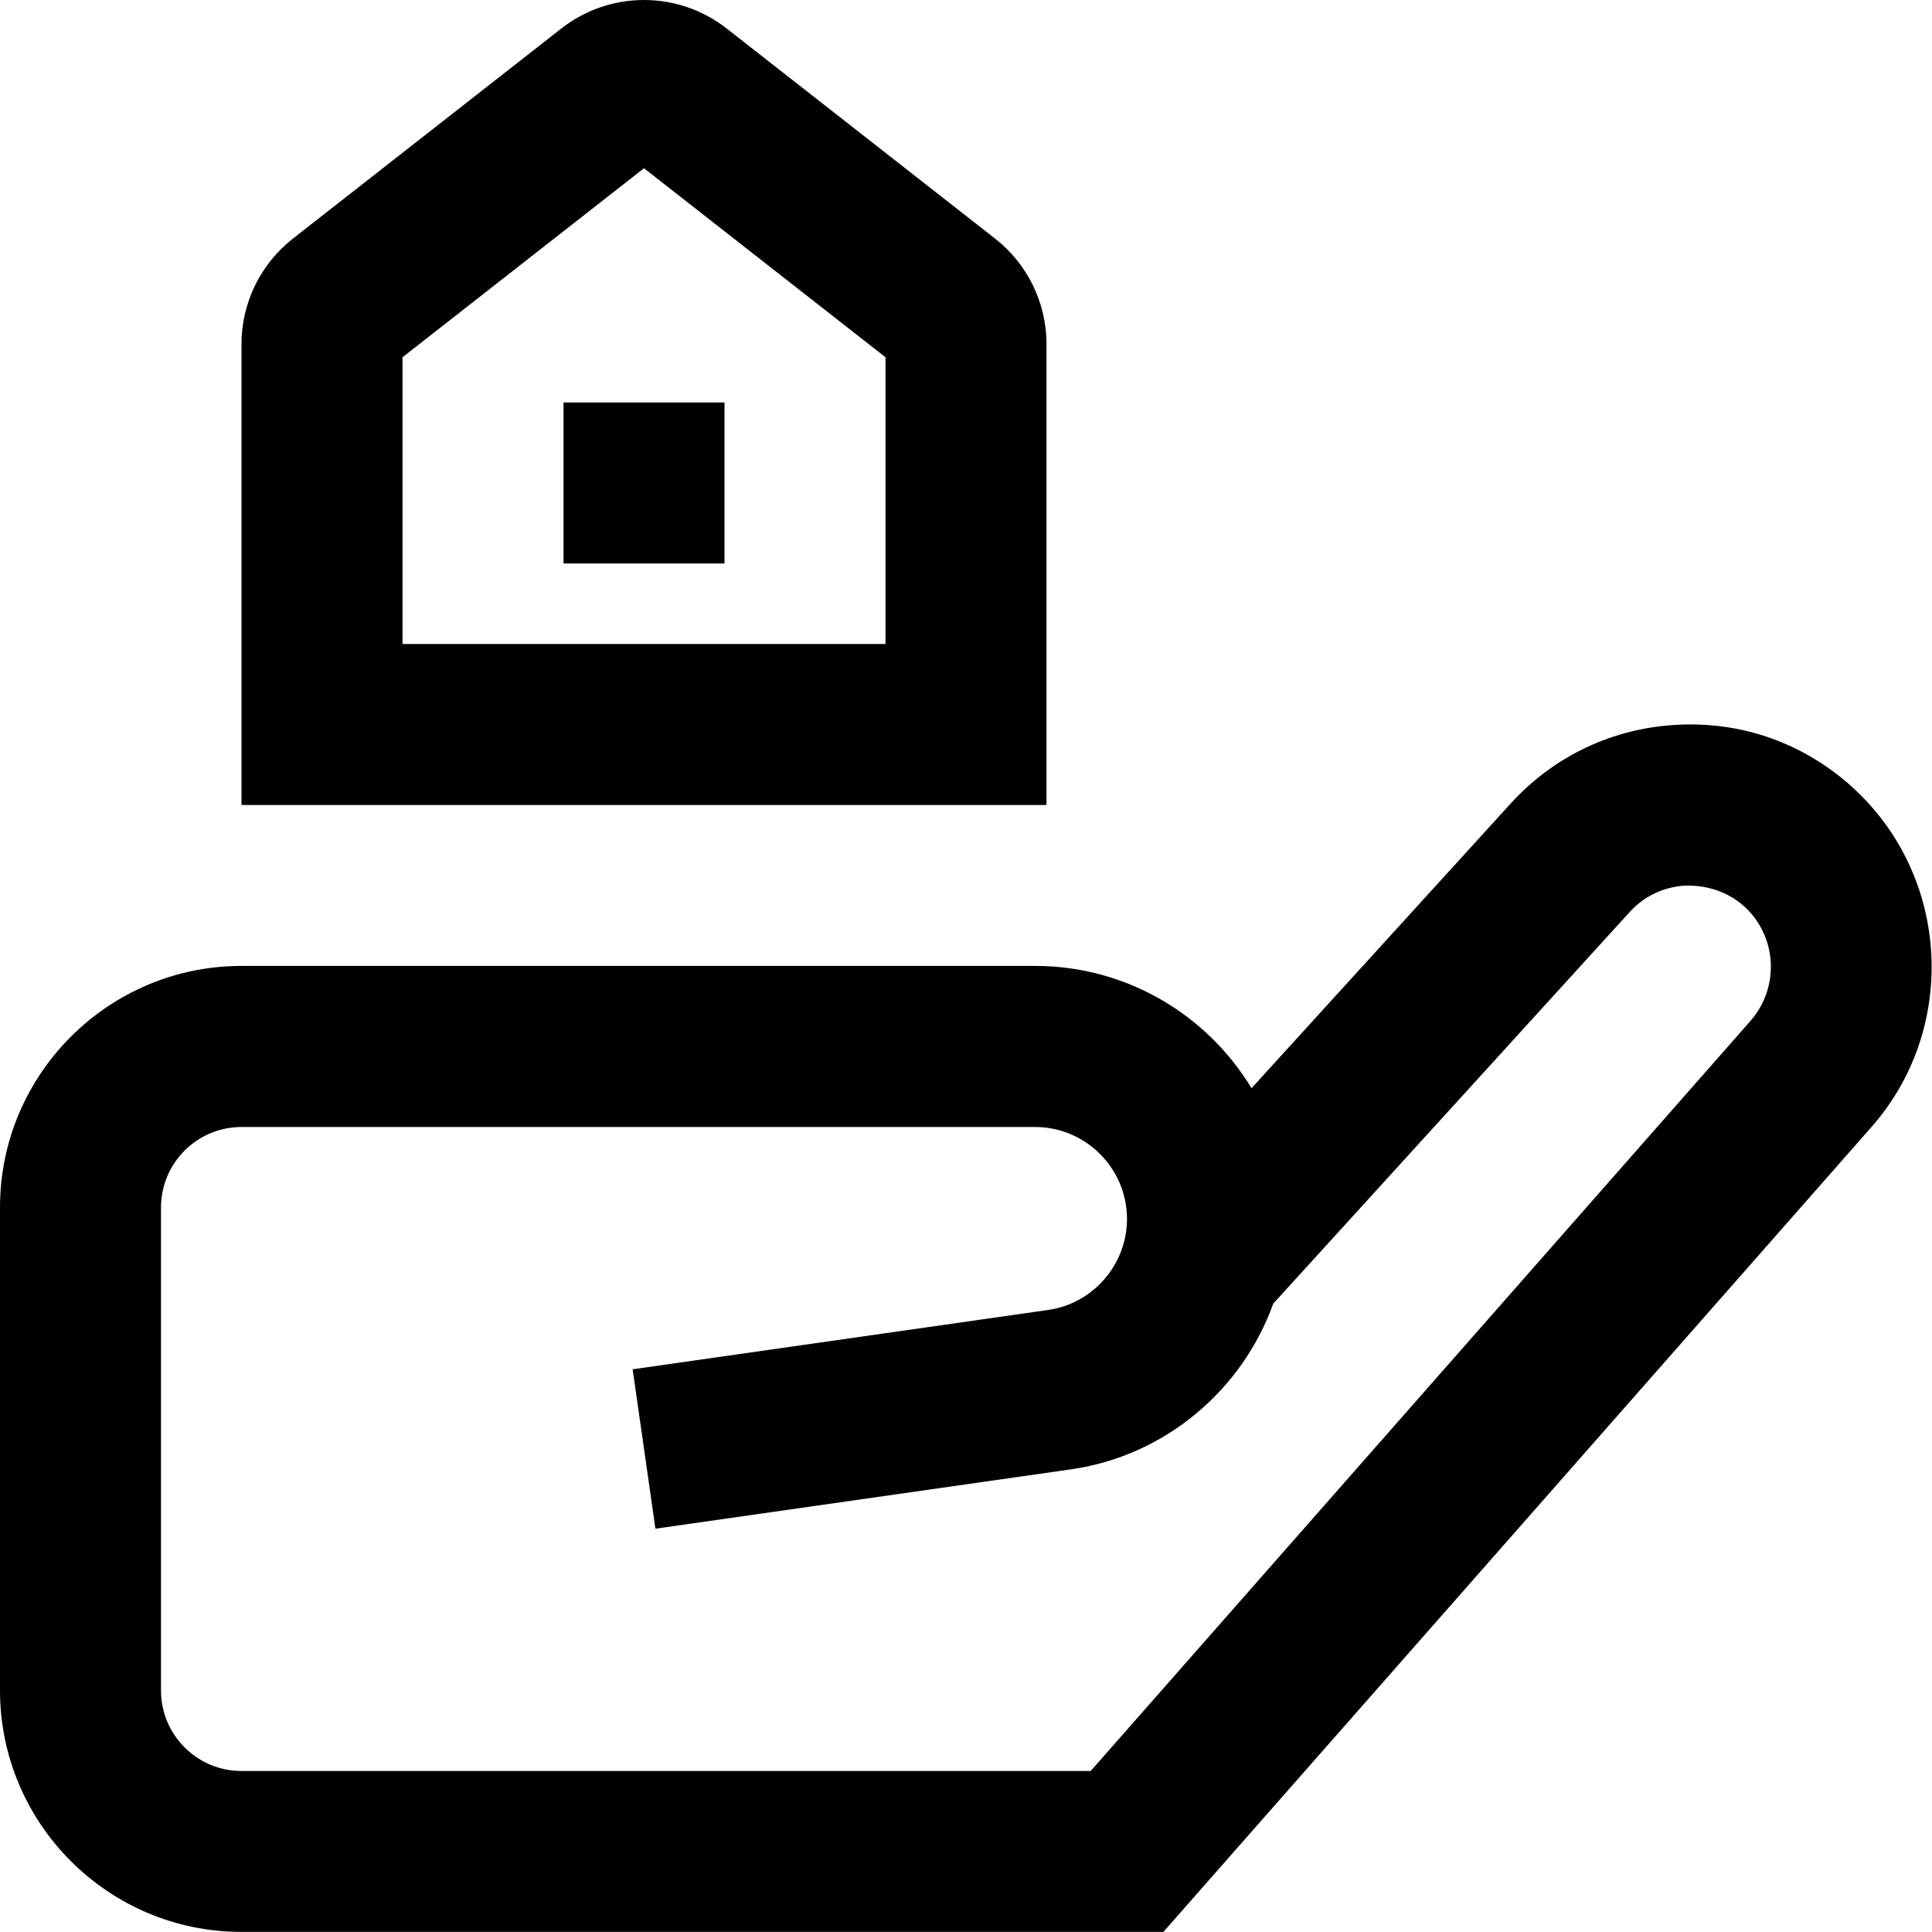 <svg id="Layer_1" viewBox="0 0 24 24" xmlns="http://www.w3.org/2000/svg" data-name="Layer 1"><path d="m23.018 9.785c-.595-.541-1.356-.822-2.169-.782-.804.037-1.545.386-2.085.981l-3.217 3.534c-.551-.91-1.55-1.519-2.689-1.519h-9.858c-1.654 0-3 1.346-3 3v6c0 1.654 1.346 3 3 3h11.452l8.783-9.984c1.094-1.226.996-3.123-.218-4.23zm-1.279 2.904-8.19 9.311h-10.549c-.551 0-1-.448-1-1v-6c0-.552.449-1 1-1h9.858c.629 0 1.142.513 1.142 1.143 0 .564-.421 1.051-.98 1.13l-5.161.737.283 1.98 5.161-.737c1.175-.168 2.129-.988 2.514-2.059l4.427-4.864c.181-.2.43-.316.699-.329.272-.005.529.082.728.262.407.372.44 1.009.068 1.426zm-8.739-8.414c0-.513-.236-.997-.64-1.312l-3.333-2.609c-.302-.236-.664-.354-1.027-.354s-.725.118-1.027.354l-3.333 2.609c-.404.316-.64.8-.64 1.312v5.725h10zm-2 3.725h-6v-3.562l3-2.348 3 2.348zm-4-3h2v2h-2z"/></svg>